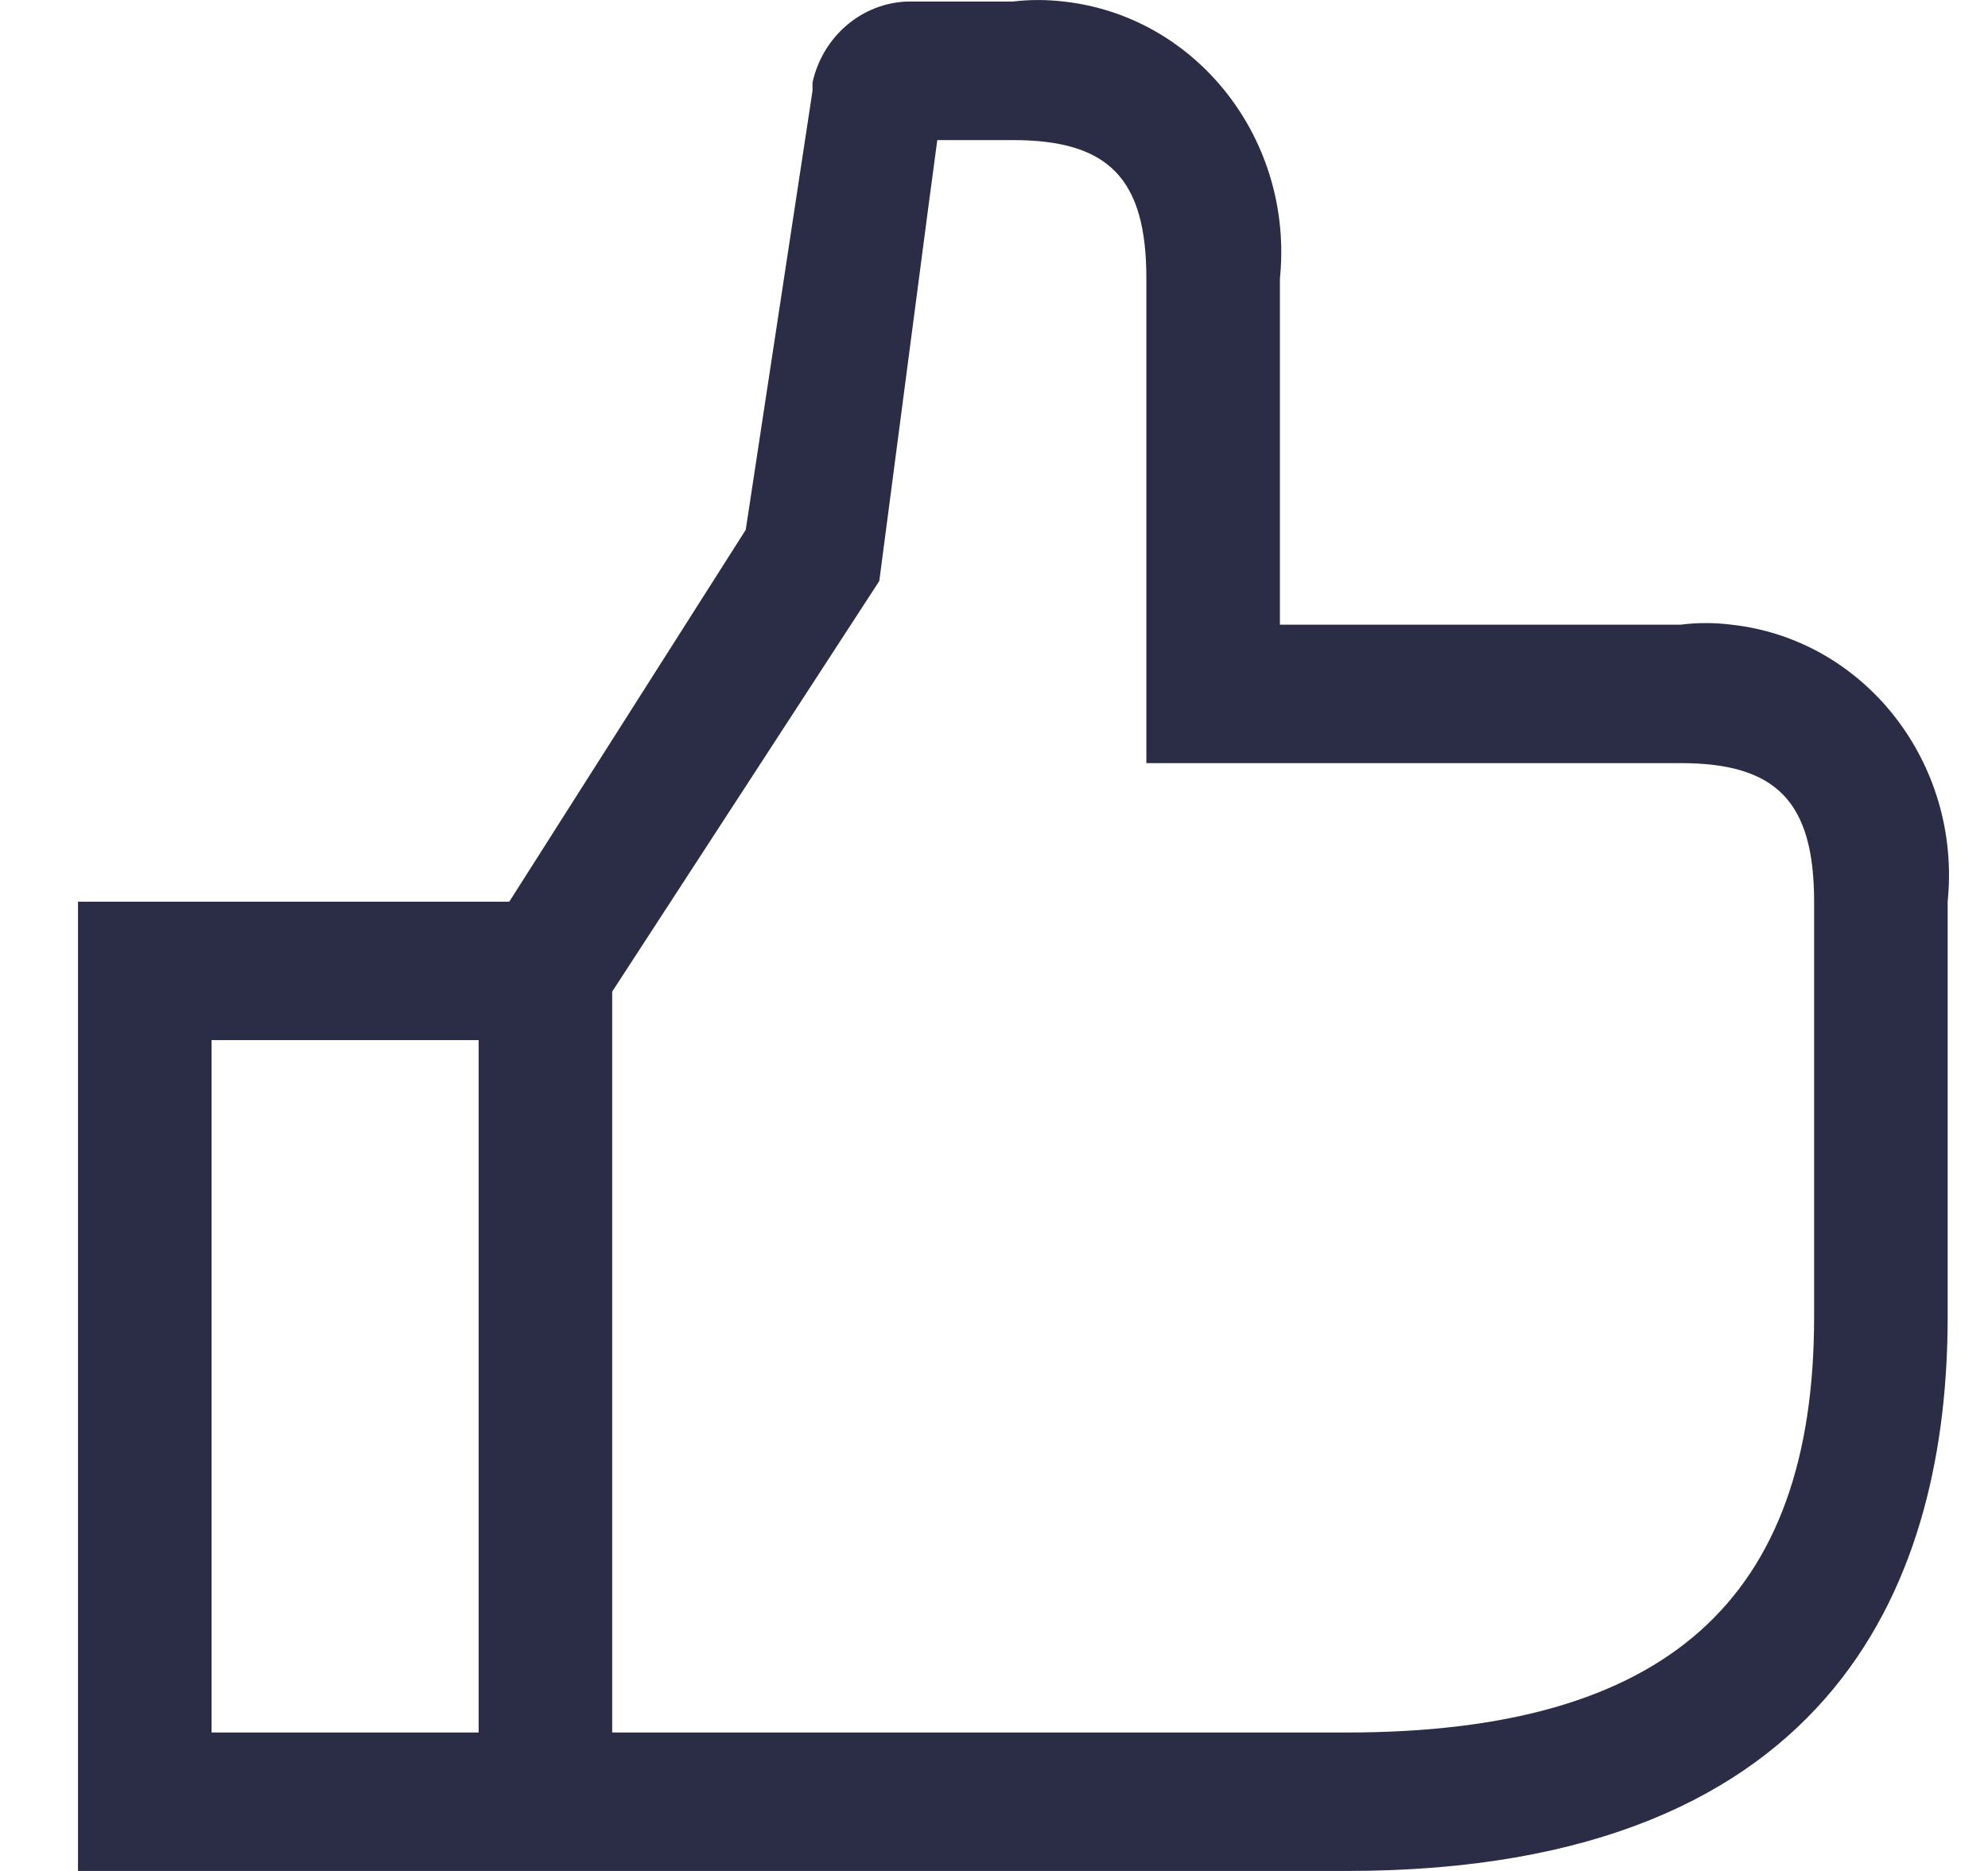 <svg width="17" height="16" viewBox="0 0 17 16" fill="none" xmlns="http://www.w3.org/2000/svg">
<path fill-rule="evenodd" clip-rule="evenodd" d="M14.371 5.342H10.945V2.382C11.065 1.198 10.236 0.138 9.095 0.013C8.951 -0.004 8.805 -0.004 8.661 0.013H7.764C7.372 0.024 7.036 0.309 6.948 0.706V0.777L6.377 4.531L4.355 7.711H0.667V16H11.516C15.764 16 16.655 13.424 16.655 11.263V7.711C16.775 6.527 15.947 5.467 14.805 5.342C14.661 5.324 14.515 5.324 14.371 5.342ZM4.093 14.816H1.809V8.895H4.093V14.816ZM11.516 14.816C14.245 14.816 15.513 13.685 15.513 11.263V7.711C15.513 6.858 15.193 6.526 14.371 6.526H9.803V2.382C9.803 1.529 9.483 1.198 8.661 1.198H8.015L7.936 1.79L7.519 4.969L5.235 8.48V14.816H11.516Z" fill="#2B2C46"/>
</svg>
